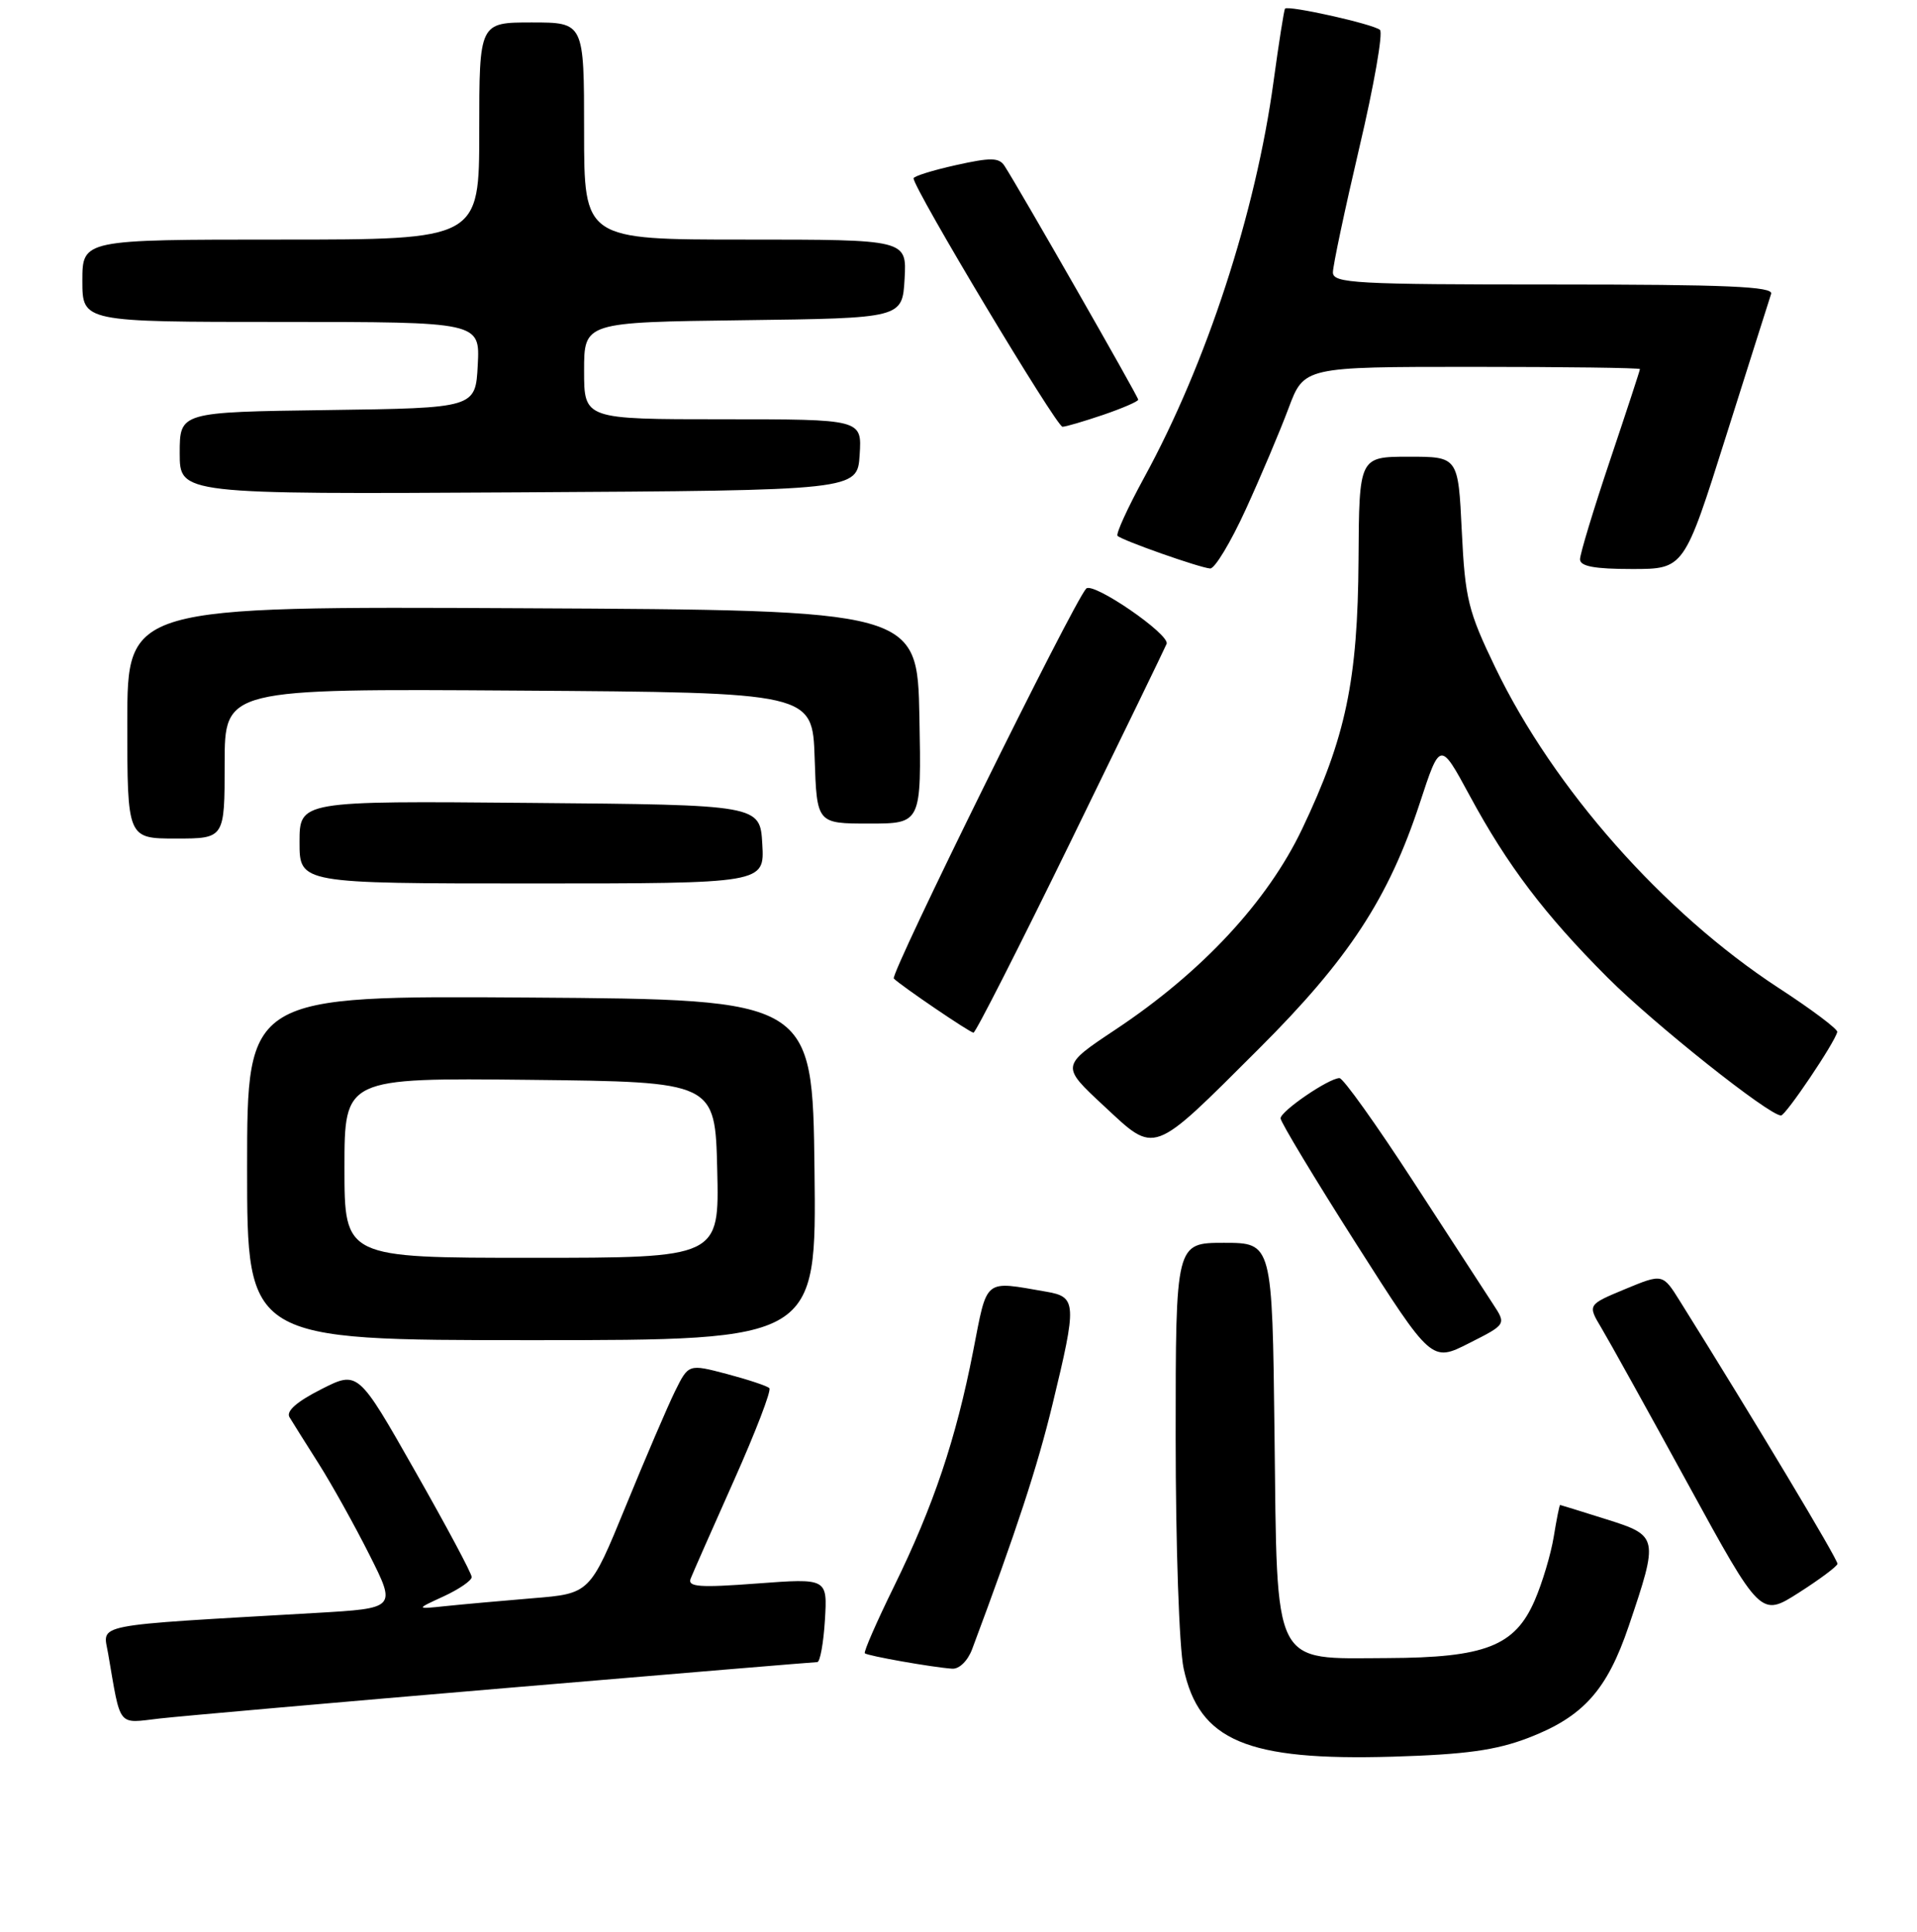 <?xml version="1.0" encoding="UTF-8" standalone="no"?>
<!DOCTYPE svg PUBLIC "-//W3C//DTD SVG 1.1//EN" "http://www.w3.org/Graphics/SVG/1.1/DTD/svg11.dtd" >
<svg xmlns="http://www.w3.org/2000/svg" xmlns:xlink="http://www.w3.org/1999/xlink" version="1.1" viewBox="0 0 256 258">
 <g >
 <path fill="currentColor"
d=" M 204.07 232.13 C 211.42 229.31 214.60 225.77 217.51 217.17 C 221.52 205.31 221.48 205.12 214.50 202.92 C 211.20 201.88 208.43 201.02 208.34 201.01 C 208.25 201.01 207.87 202.91 207.49 205.25 C 207.11 207.59 205.96 211.43 204.94 213.78 C 202.30 219.86 198.34 221.41 185.28 221.46 C 169.78 221.52 170.57 223.10 170.20 191.47 C 169.90 166.00 169.90 166.00 163.45 166.00 C 157.00 166.00 157.00 166.00 157.00 191.95 C 157.00 206.41 157.47 220.08 158.06 222.83 C 160.13 232.51 166.50 235.20 186.00 234.63 C 195.70 234.34 199.75 233.78 204.07 232.13 Z  M 67.49 225.47 C 90.03 223.56 108.78 222.00 109.14 222.00 C 109.51 222.00 109.97 219.48 110.16 216.40 C 110.50 210.80 110.50 210.80 101.10 211.50 C 93.40 212.08 91.80 211.96 92.23 210.85 C 92.52 210.11 95.13 204.20 98.02 197.72 C 100.91 191.24 103.04 185.70 102.74 185.41 C 102.45 185.11 99.90 184.27 97.08 183.52 C 91.95 182.17 91.95 182.17 90.14 185.83 C 89.15 187.85 86.19 194.75 83.56 201.18 C 78.78 212.85 78.78 212.85 71.14 213.47 C 66.94 213.82 61.70 214.29 59.50 214.52 C 55.50 214.94 55.50 214.94 59.24 213.22 C 61.30 212.27 62.99 211.11 62.99 210.64 C 63.00 210.17 59.58 203.78 55.40 196.43 C 47.81 183.06 47.81 183.06 42.87 185.57 C 39.62 187.22 38.18 188.49 38.66 189.29 C 39.06 189.95 40.81 192.75 42.56 195.50 C 44.30 198.25 47.35 203.72 49.33 207.66 C 52.93 214.81 52.93 214.81 42.22 215.43 C 11.75 217.19 13.75 216.80 14.44 220.86 C 16.17 230.89 15.61 230.19 21.34 229.53 C 24.18 229.21 44.94 227.38 67.49 225.47 Z  M 129.83 220.25 C 135.72 204.50 138.53 195.95 140.57 187.50 C 143.82 174.09 143.78 173.22 139.75 172.53 C 131.28 171.07 131.89 170.58 129.95 180.50 C 127.66 192.21 124.66 201.13 119.42 211.83 C 117.08 216.60 115.31 220.64 115.49 220.82 C 115.83 221.16 124.46 222.69 127.15 222.88 C 128.10 222.95 129.24 221.83 129.83 220.25 Z  M 245.38 208.88 C 245.48 208.37 234.35 189.80 224.35 173.80 C 222.04 170.10 222.04 170.10 217.02 172.18 C 212.00 174.27 212.00 174.27 213.86 177.38 C 214.89 179.10 220.09 188.48 225.43 198.24 C 235.13 215.97 235.13 215.97 240.20 212.74 C 242.99 210.96 245.32 209.22 245.38 208.88 Z  M 199.39 174.19 C 198.42 172.71 193.61 165.31 188.70 157.75 C 183.79 150.19 179.37 144.00 178.88 144.00 C 177.46 144.00 171.03 148.40 171.01 149.37 C 171.01 149.86 175.54 157.38 181.09 166.10 C 191.18 181.94 191.18 181.94 196.17 179.41 C 201.16 176.89 201.16 176.89 199.39 174.19 Z  M 108.77 156.25 C 108.50 133.50 108.50 133.50 70.75 133.24 C 33.00 132.98 33.00 132.98 33.00 155.99 C 33.00 179.00 33.00 179.00 71.02 179.00 C 109.04 179.00 109.04 179.00 108.77 156.25 Z  M 168.11 140.08 C 180.10 128.12 185.44 119.96 189.61 107.24 C 192.32 98.98 192.32 98.98 196.25 106.24 C 201.31 115.61 206.30 122.18 214.69 130.58 C 220.89 136.78 236.26 149.01 237.84 148.99 C 238.47 148.99 245.05 139.22 245.35 137.83 C 245.43 137.46 241.91 134.81 237.51 131.95 C 222.13 121.90 207.50 105.36 199.70 89.19 C 196.05 81.62 195.65 79.98 195.21 70.94 C 194.73 61.00 194.73 61.00 188.12 61.00 C 181.50 61.01 181.50 61.01 181.42 74.75 C 181.32 90.87 179.72 98.49 173.88 110.74 C 169.26 120.43 160.48 129.87 148.96 137.52 C 141.67 142.37 141.67 142.37 147.39 147.69 C 154.40 154.21 153.68 154.48 168.11 140.08 Z  M 143.00 112.36 C 149.88 98.28 155.63 86.42 155.79 86.00 C 156.28 84.75 145.94 77.65 145.05 78.62 C 143.31 80.50 118.82 130.15 119.36 130.70 C 120.35 131.68 129.47 137.89 130.00 137.93 C 130.28 137.95 136.12 126.45 143.00 112.36 Z  M 101.80 112.75 C 101.50 107.50 101.50 107.50 70.75 107.24 C 40.00 106.97 40.00 106.97 40.00 112.49 C 40.00 118.00 40.00 118.00 71.05 118.00 C 102.10 118.00 102.10 118.00 101.80 112.75 Z  M 30.00 101.99 C 30.00 91.98 30.00 91.98 69.25 92.24 C 108.50 92.50 108.50 92.50 108.79 101.25 C 109.08 110.00 109.08 110.00 116.07 110.00 C 123.05 110.00 123.05 110.00 122.78 95.75 C 122.50 81.50 122.50 81.50 69.75 81.24 C 17.00 80.98 17.00 80.98 17.00 96.49 C 17.00 112.00 17.00 112.00 23.50 112.00 C 30.00 112.00 30.00 112.00 30.00 101.99 Z  M 166.36 68.04 C 168.36 63.67 170.93 57.59 172.07 54.54 C 174.14 49.00 174.14 49.00 196.57 49.00 C 208.91 49.00 219.00 49.13 219.00 49.30 C 219.00 49.46 217.20 54.95 215.00 61.50 C 212.80 68.05 211.00 73.99 211.00 74.70 C 211.00 75.64 212.92 76.00 217.95 76.00 C 224.90 76.00 224.90 76.00 230.50 58.25 C 233.59 48.49 236.29 39.94 236.52 39.25 C 236.85 38.27 230.60 38.00 207.47 38.00 C 180.97 38.00 178.00 37.84 178.00 36.38 C 178.00 35.49 179.59 27.99 181.53 19.71 C 183.48 11.44 184.72 4.36 184.28 3.99 C 183.37 3.21 171.96 0.66 171.60 1.16 C 171.47 1.35 170.78 5.70 170.08 10.83 C 167.69 28.43 161.11 48.57 152.78 63.81 C 150.59 67.83 148.99 71.32 149.24 71.57 C 149.84 72.18 160.23 75.84 161.61 75.93 C 162.22 75.97 164.36 72.42 166.36 68.04 Z  M 114.80 60.75 C 115.11 56.00 115.11 56.00 96.55 56.00 C 78.00 56.00 78.00 56.00 78.00 49.52 C 78.00 43.04 78.00 43.04 99.25 42.77 C 120.50 42.50 120.50 42.50 120.80 37.25 C 121.10 32.00 121.10 32.00 99.55 32.00 C 78.00 32.00 78.00 32.00 78.00 17.50 C 78.00 3.00 78.00 3.00 71.00 3.00 C 64.00 3.00 64.00 3.00 64.00 17.50 C 64.00 32.00 64.00 32.00 37.50 32.00 C 11.00 32.00 11.00 32.00 11.00 37.50 C 11.00 43.00 11.00 43.00 37.55 43.00 C 64.10 43.00 64.10 43.00 63.80 48.75 C 63.50 54.50 63.50 54.50 43.75 54.77 C 24.00 55.04 24.00 55.04 24.00 60.53 C 24.00 66.02 24.00 66.02 69.25 65.76 C 114.50 65.50 114.50 65.50 114.80 60.75 Z  M 147.32 55.41 C 149.89 54.53 152.00 53.62 152.00 53.38 C 152.00 52.97 135.99 24.98 134.14 22.15 C 133.41 21.03 132.29 21.02 127.63 22.06 C 124.53 22.75 122.00 23.54 122.00 23.82 C 122.00 25.18 141.08 57.00 141.89 57.00 C 142.31 57.00 144.75 56.28 147.32 55.41 Z  M 46.00 155.98 C 46.00 143.97 46.00 143.97 70.75 144.23 C 95.50 144.50 95.50 144.50 95.78 156.25 C 96.06 168.00 96.06 168.00 71.03 168.00 C 46.00 168.00 46.00 168.00 46.00 155.98 Z "/>
</g>
</svg>